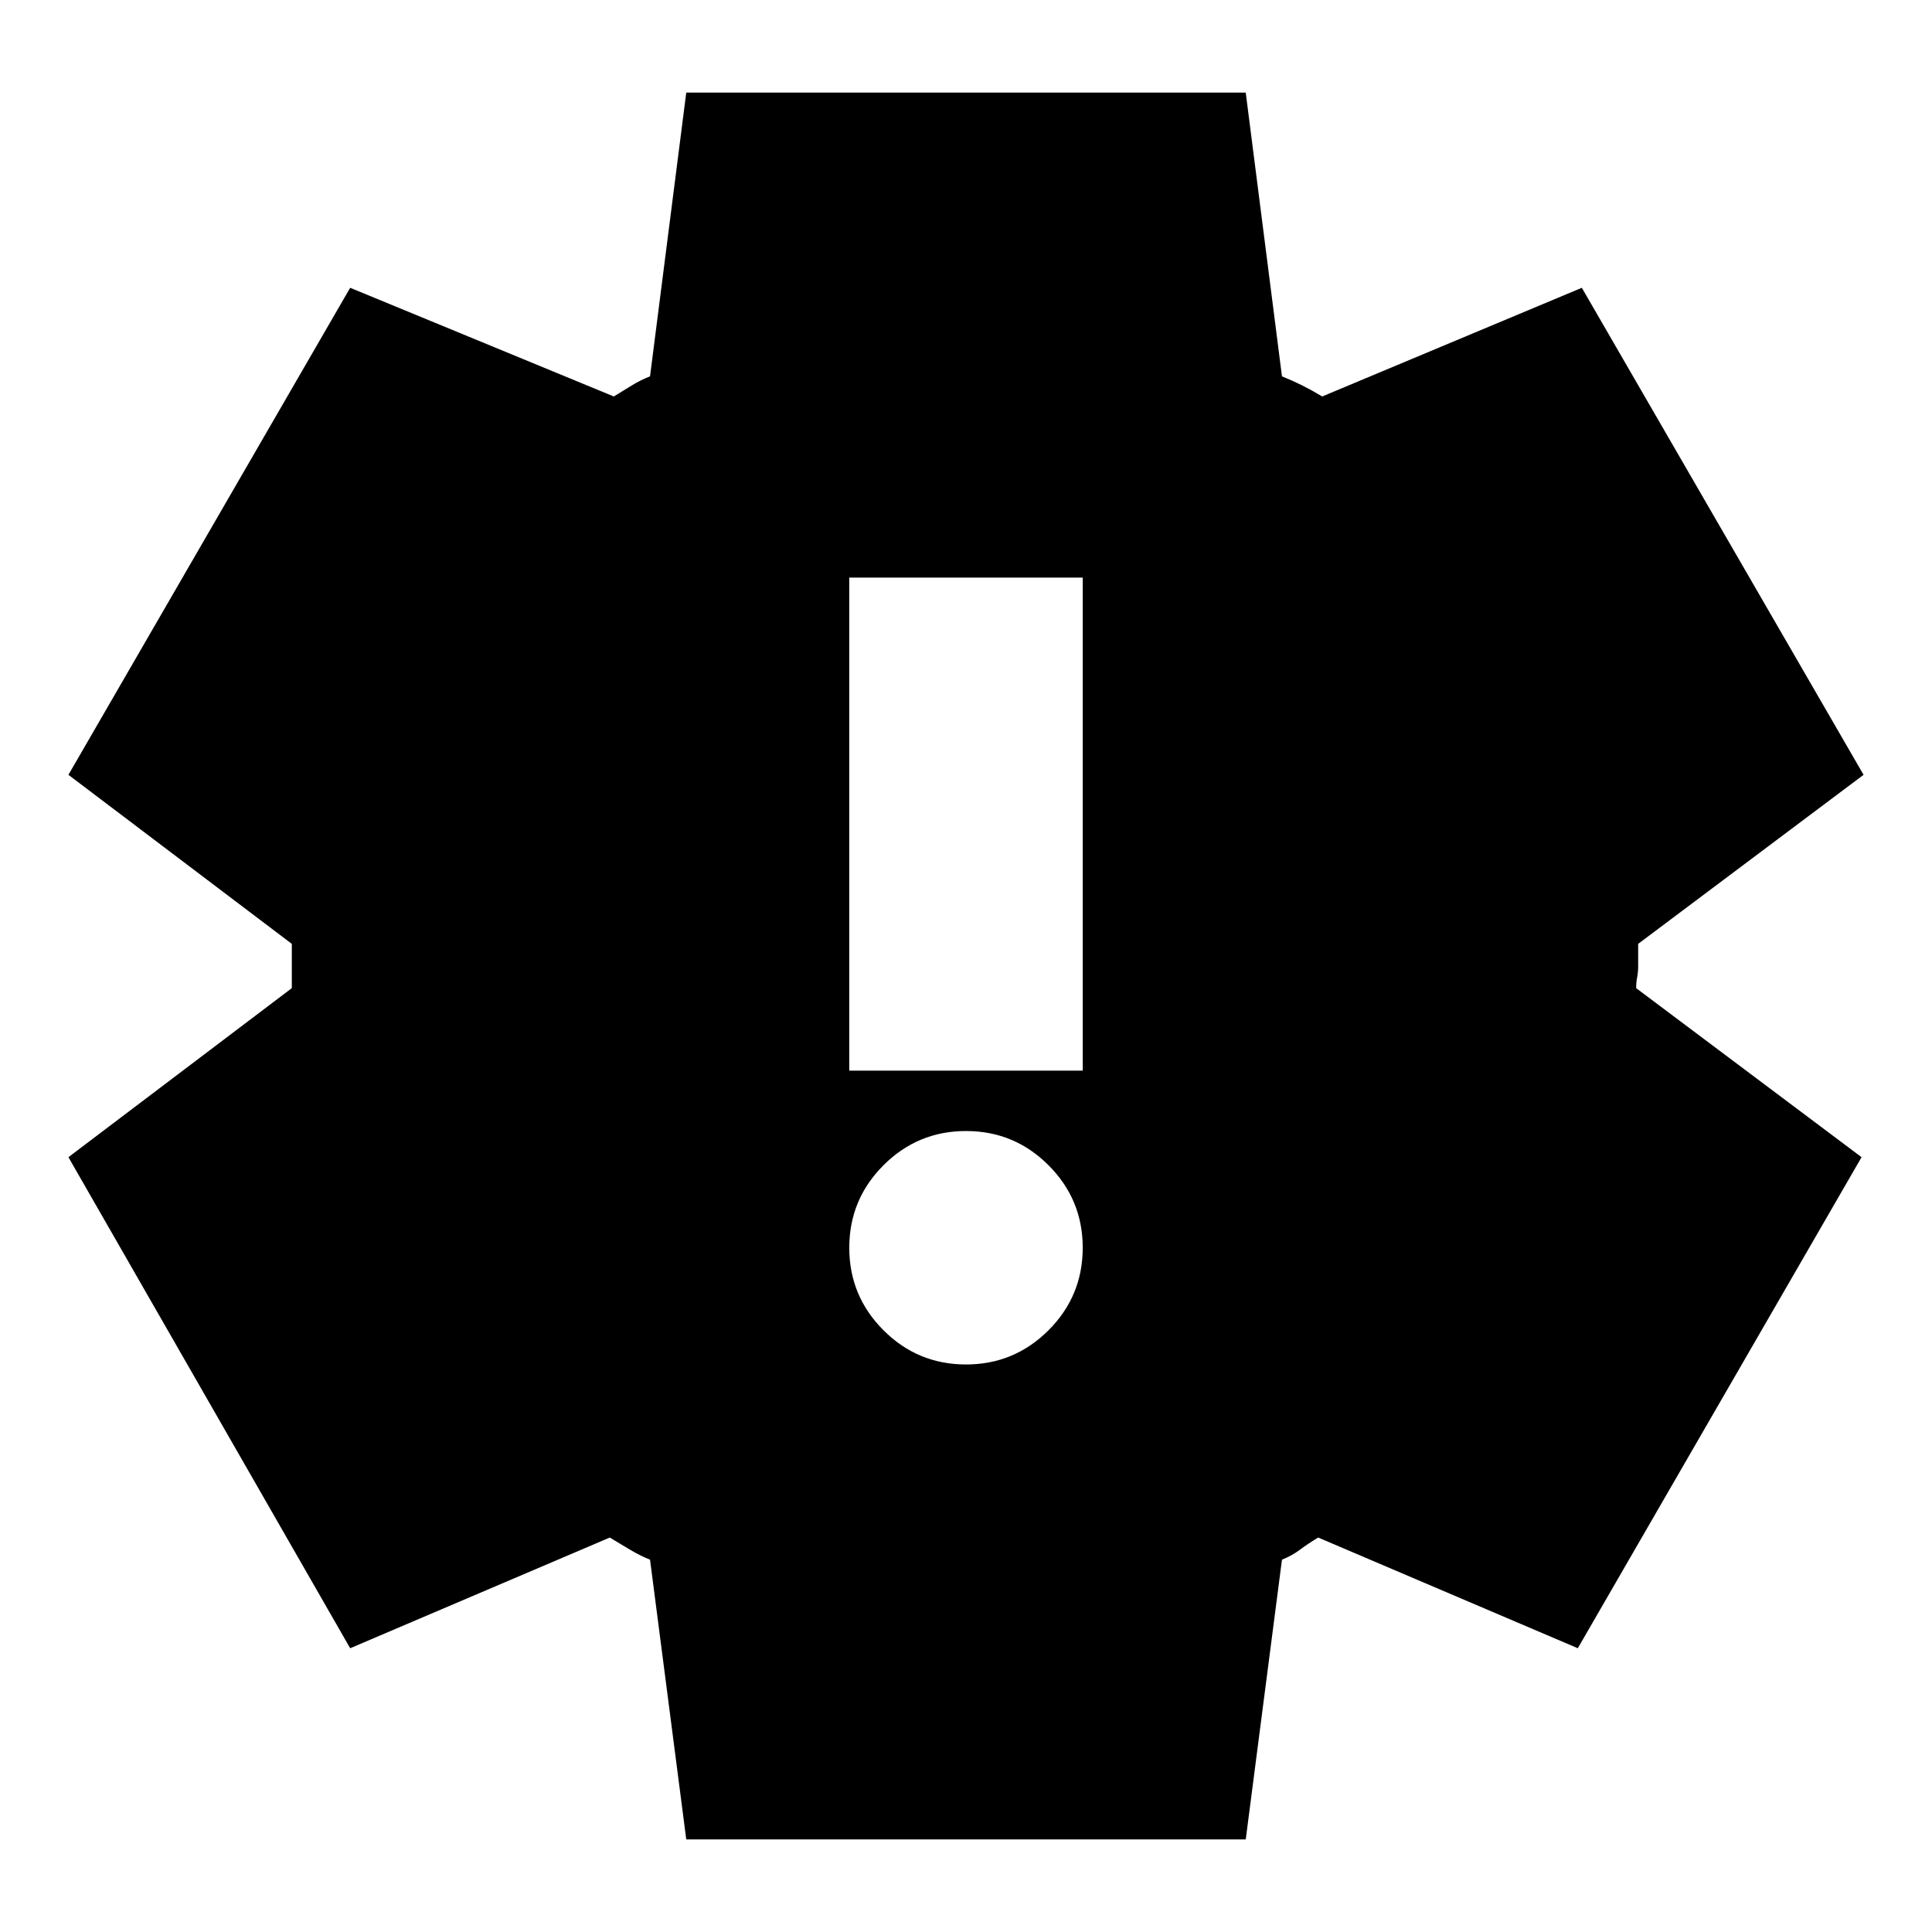 <svg xmlns="http://www.w3.org/2000/svg" height="24" width="24"><path d="M12 16.95q.6 0 1.025-.425.425-.425.425-1.025 0-.6-.425-1.025Q12.6 14.05 12 14.05q-.6 0-1.025.425-.425.425-.425 1.025 0 .6.425 1.025.425.425 1.025.425Zm-1.45-3.65h2.9V7.175h-2.9Zm-2.025 9.55-.45-3.475q-.125-.05-.25-.125l-.25-.15-3.225 1.375-3.5-6.1 2.775-2.1v-.55L.85 9.625l3.5-6.05 3.275 1.35q.125-.075.225-.138.1-.062.225-.112l.45-3.525h6.95l.45 3.525q.125.05.25.112.125.063.25.138l3.225-1.35 3.5 6.05-2.8 2.1V12q0 .075-.012.137-.013.063-.013.138l2.8 2.1-3.525 6.1-3.225-1.375q-.125.075-.225.15t-.225.125l-.45 3.475Z"/></svg>
